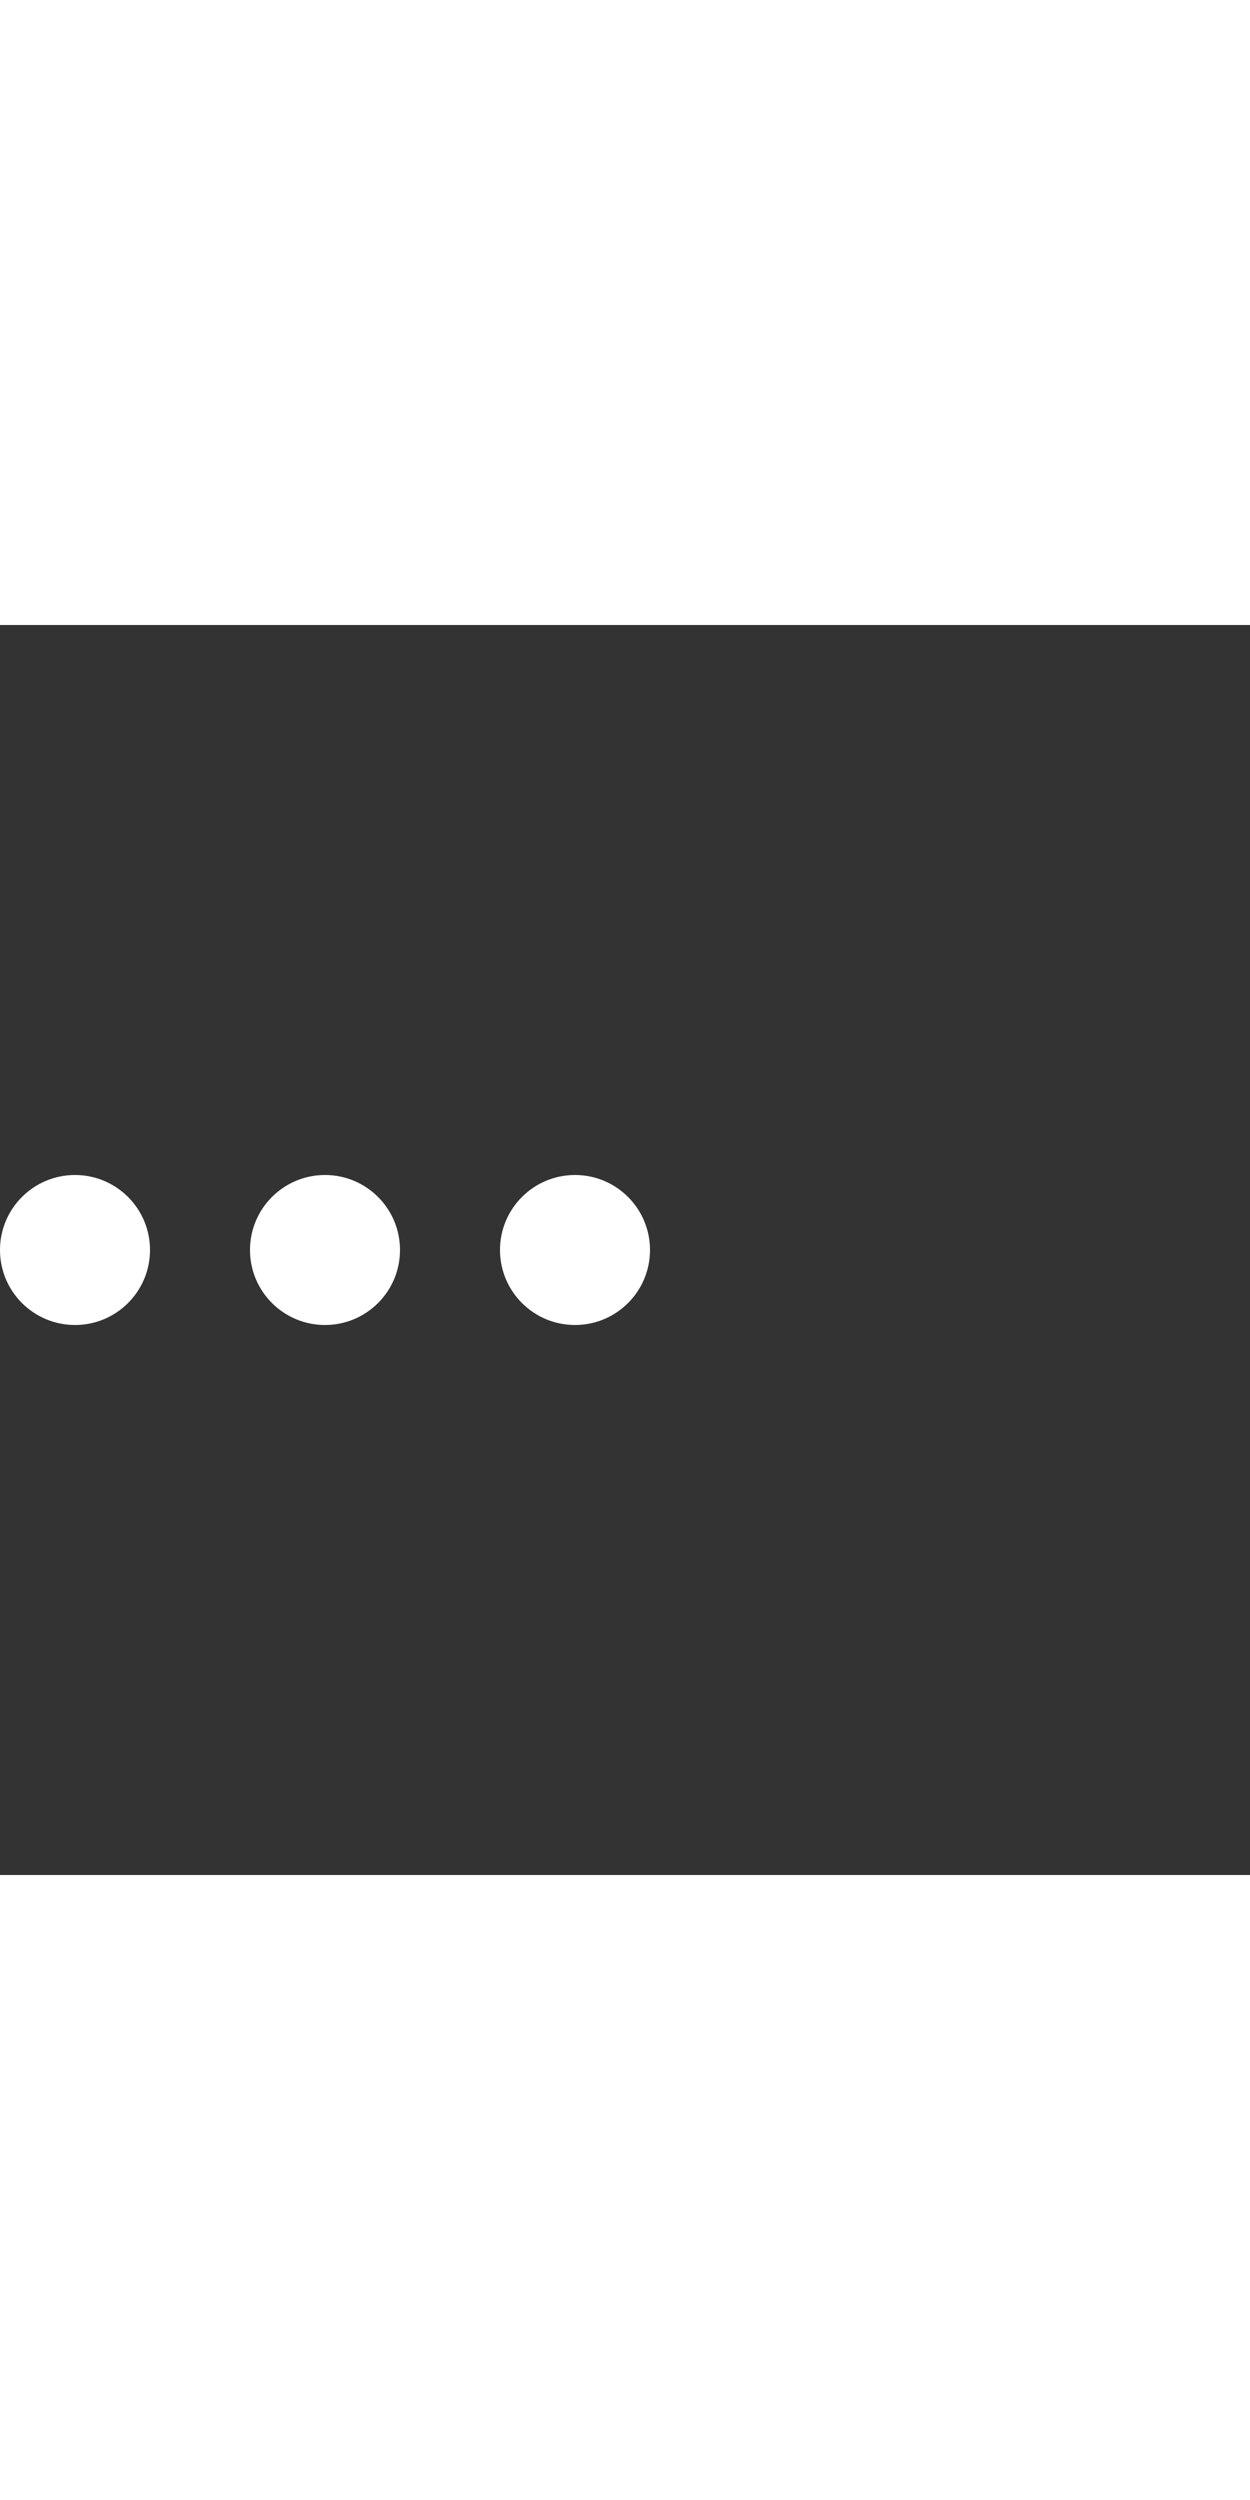 <svg style="width: 50px;" version="1.1" id="L4" xmlns="http://www.w3.org/2000/svg" xmlns:xlink="http://www.w3.org/1999/xlink" x="0px" y="0px" viewBox="0 0 100 100" enable-background="new 0 0 0 0" xml:space="preserve">
<rect x="0" y="0" width="100" height="100" fill="#333333" stroke="none"/>
<circle fill="#fff" stroke="none" cx="6" cy="50" r="6">
<animate attributeName="opacity" dur="1s" values="0;1;0" repeatCount="indefinite" begin="0.1" />
</circle>
    <circle fill="#fff" stroke="none" cx="26" cy="50" r="6">
<animate attributeName="opacity" dur="1s" values="0;1;0" repeatCount="indefinite" begin="0.2" />
</circle>
    <circle fill="#fff" stroke="none" cx="46" cy="50" r="6">
<animate attributeName="opacity" dur="1s" values="0;1;0" repeatCount="indefinite" begin="0.3" />
</circle>
</svg>
